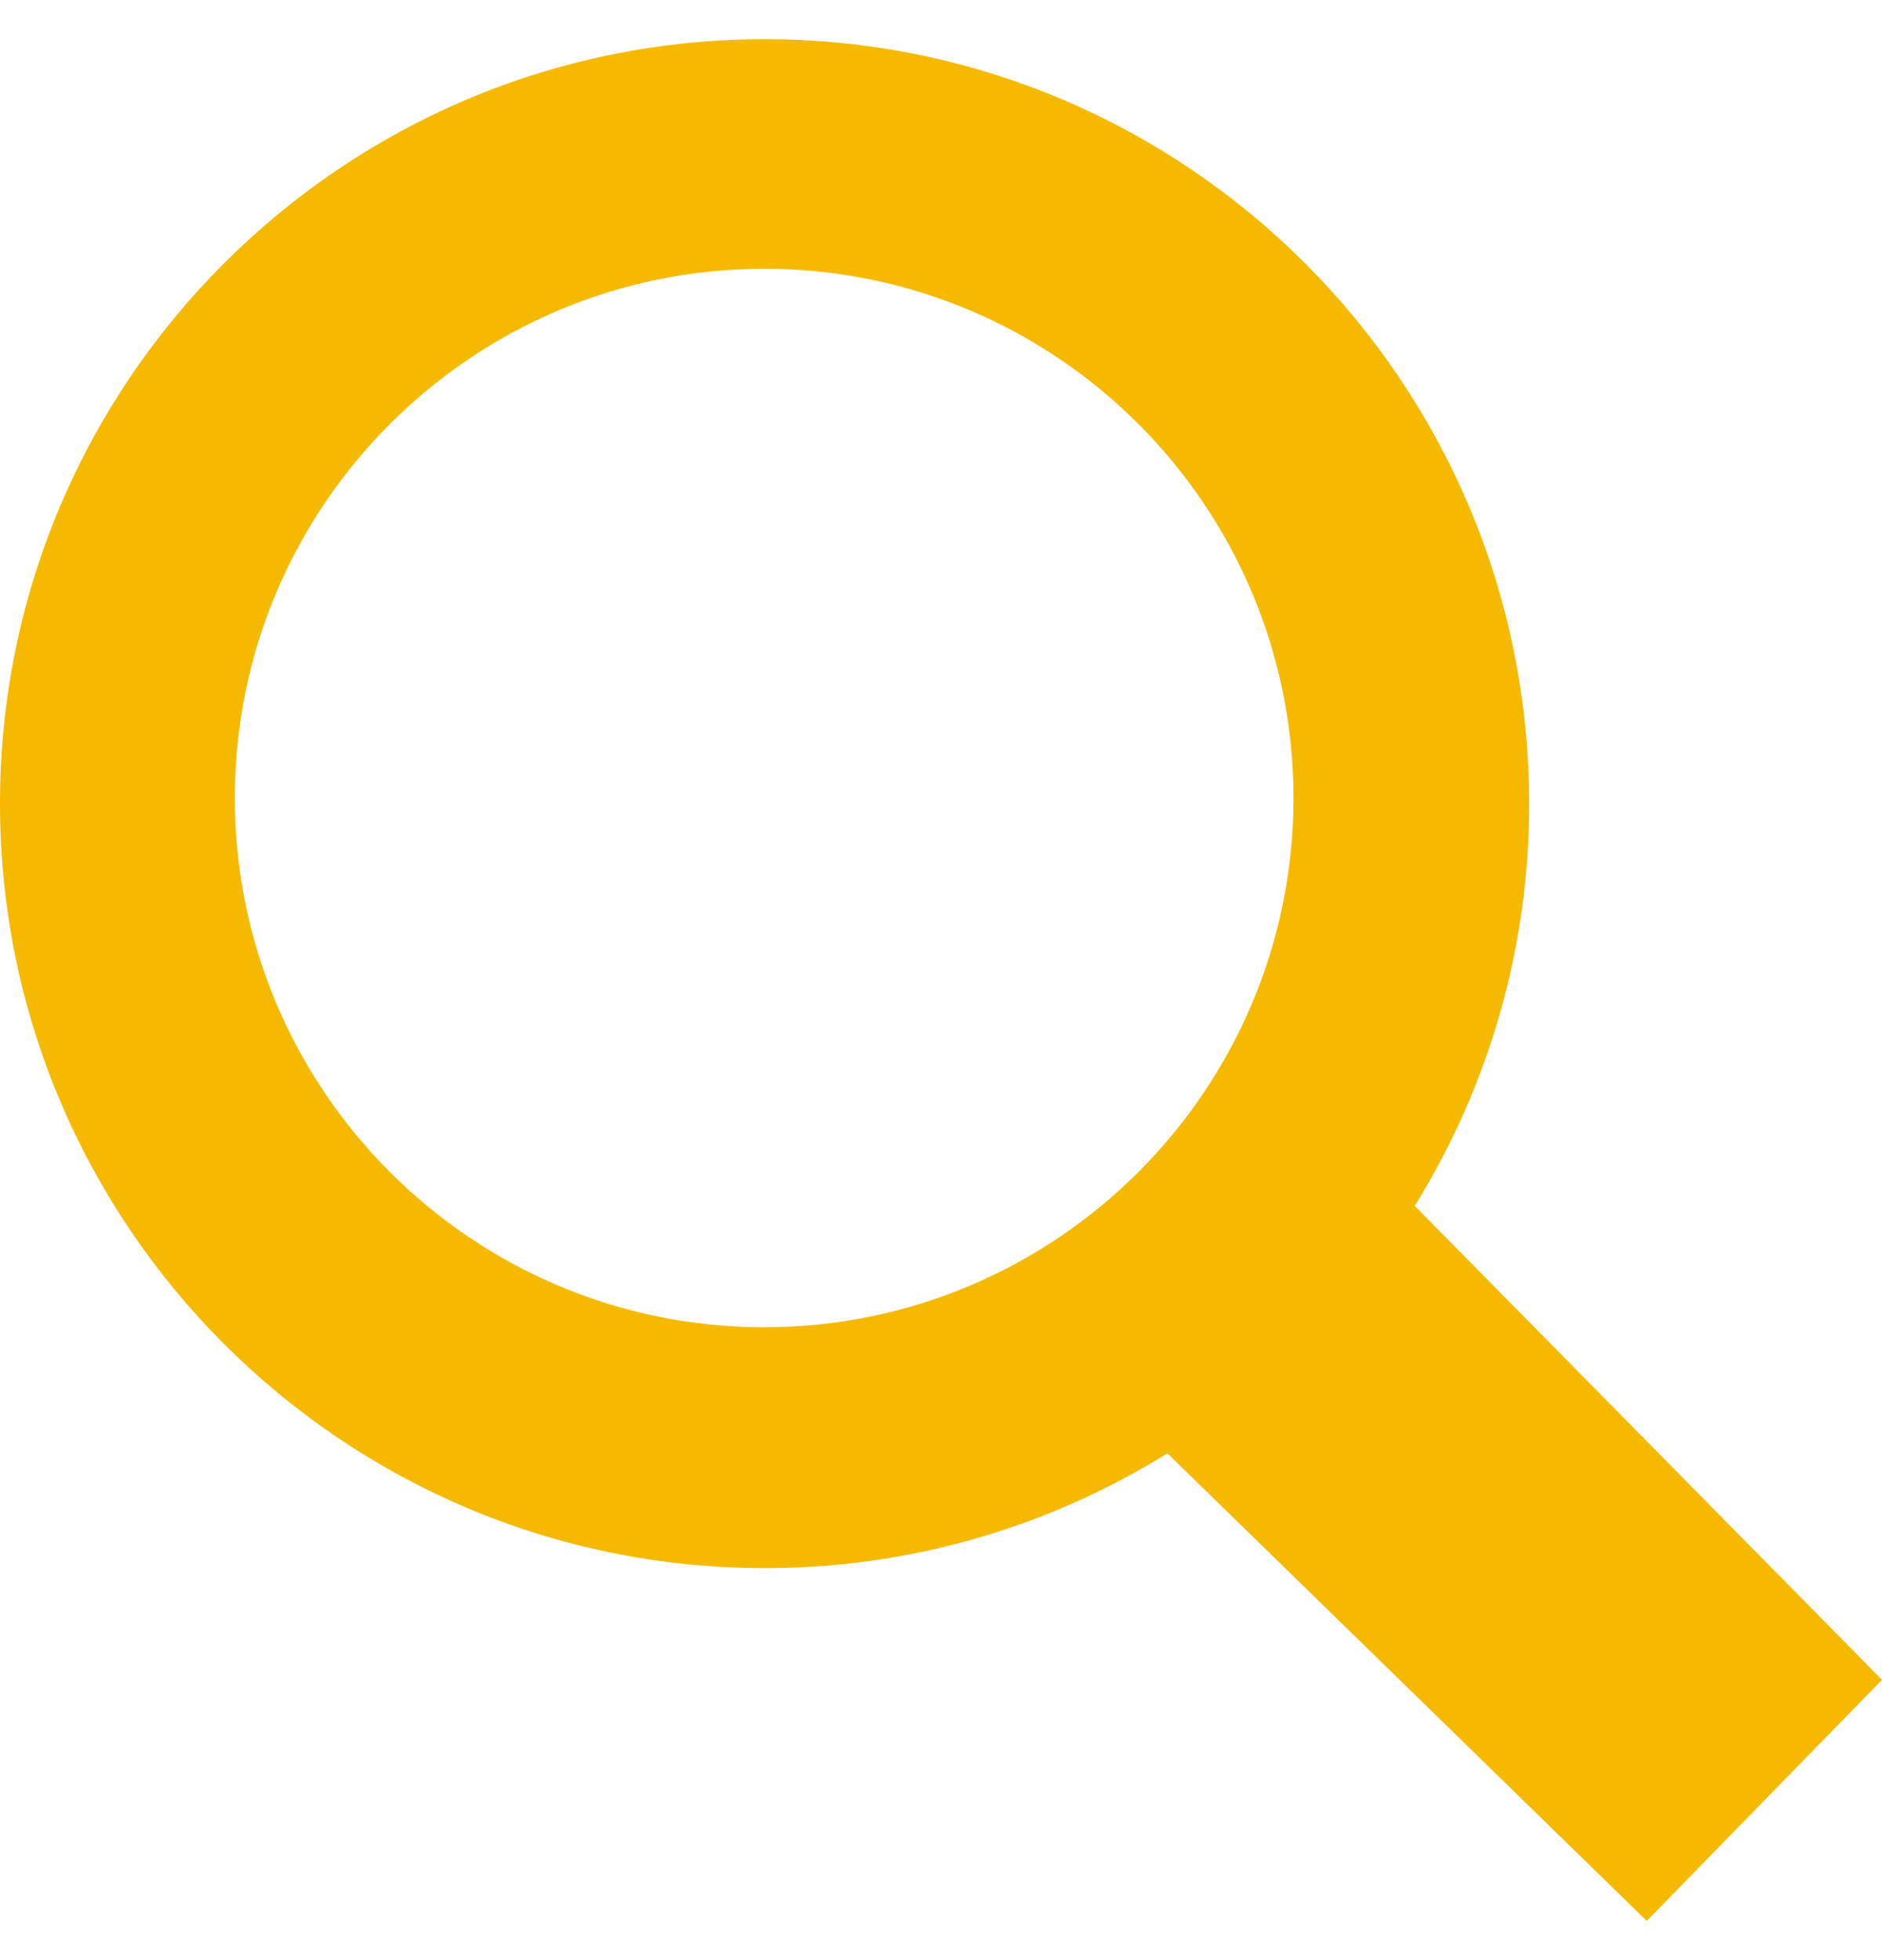<svg width="24" height="25" viewBox="0 0 24 25" fill="none" xmlns="http://www.w3.org/2000/svg">
<g clip-path="url(#clip0_74_144)">
<path fill-rule="evenodd" clip-rule="evenodd" d="M18.041 15.38L24 21.425L21 24.5L14.887 18.536C13.346 19.495 11.566 20.003 9.75 20C4.365 20 0 15.624 0 10.25C0 4.865 4.375 0.5 9.75 0.5C15.135 0.5 19.5 4.875 19.5 10.25C19.503 12.063 18.997 13.84 18.041 15.38ZM2.995 10.178C2.995 13.898 6.016 16.928 9.745 16.928C13.466 16.928 16.495 13.905 16.495 10.178C16.495 6.458 13.473 3.428 9.745 3.428C6.026 3.428 2.995 6.449 2.995 10.178Z" fill="#F5BA00"/>
</g>
<defs>
<clipPath id="clip0_74_144">
<rect width="24" height="24" fill="white" transform="translate(0 0.5)"/>
</clipPath>
</defs>
</svg>
